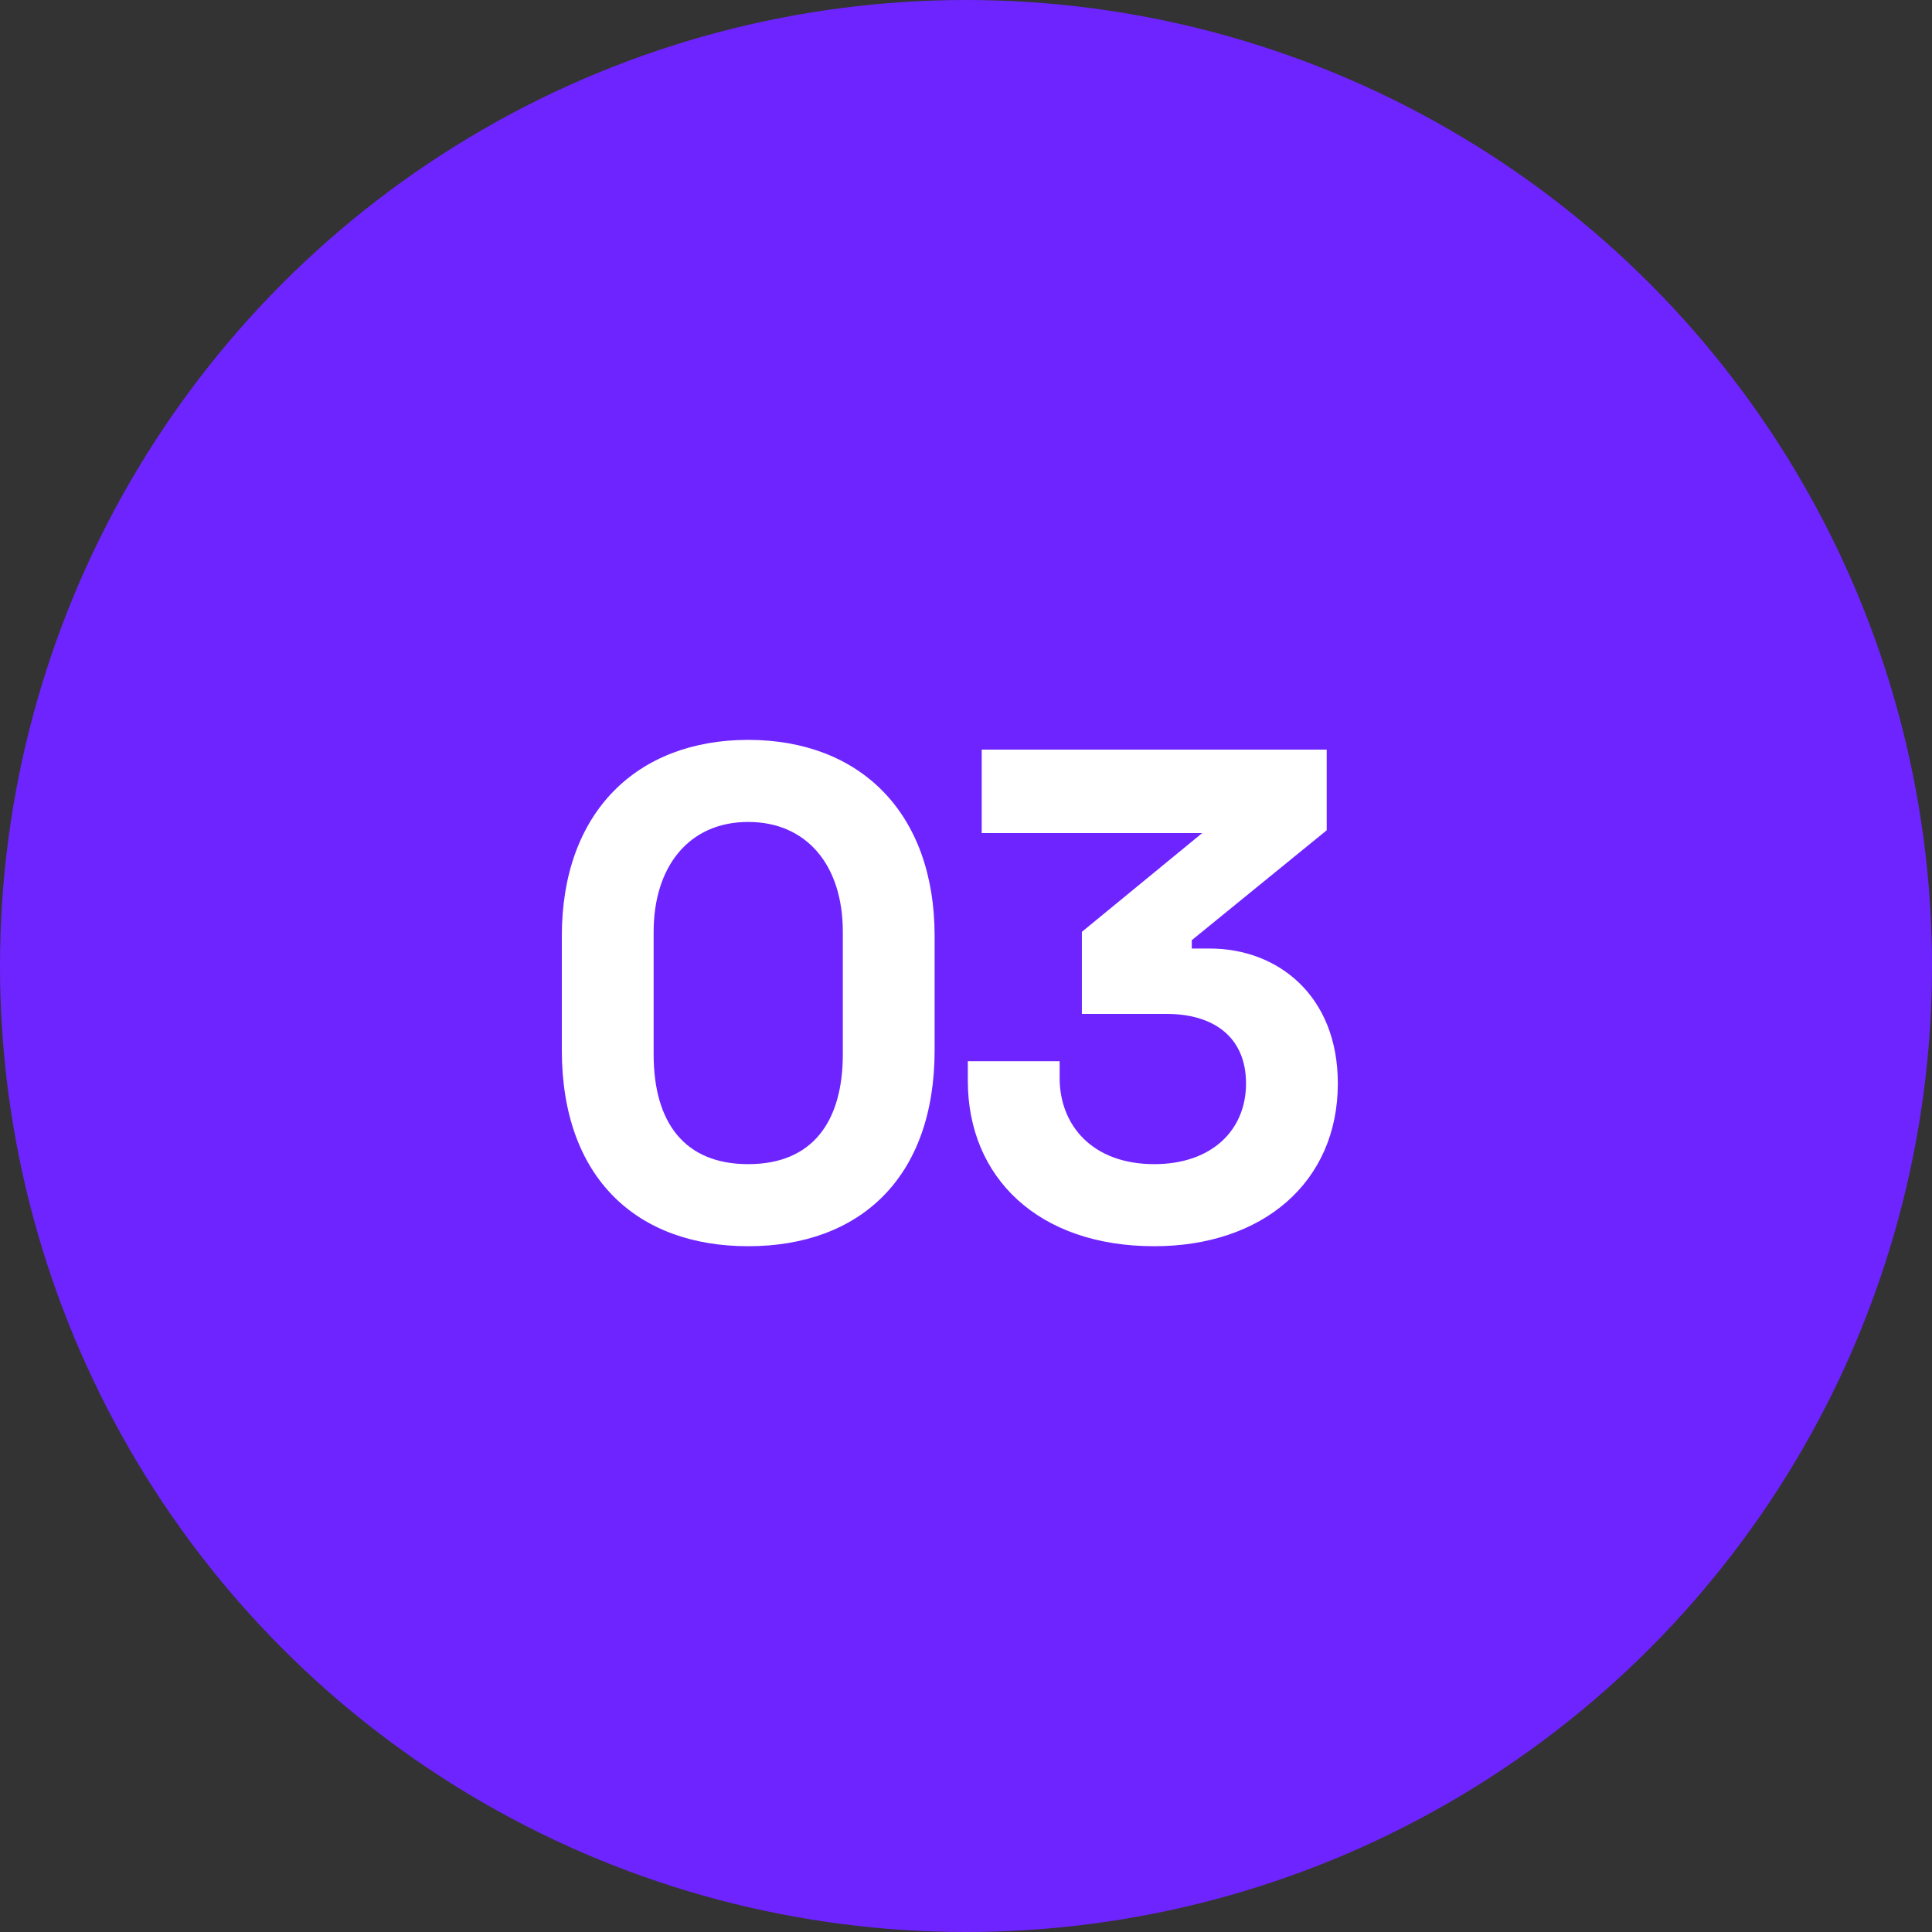 <svg width="50" height="50" viewBox="0 0 50 50" fill="none" xmlns="http://www.w3.org/2000/svg">
<rect x="0" y="0" width="50" height="50" fill="#333333" stroke="none"/>
<circle cx="25" cy="25" r="25" fill="#6E24FF"/>
<path d="M14.54 24.224V27.176C14.54 30.488 16.484 32.252 19.364 32.252C22.244 32.252 24.188 30.488 24.188 27.176V24.224C24.188 21.02 22.244 19.148 19.364 19.148C16.484 19.148 14.54 21.02 14.54 24.224ZM16.916 24.116C16.916 22.442 17.816 21.272 19.364 21.272C20.858 21.272 21.812 22.37 21.812 24.116V27.284C21.812 28.994 21.056 30.128 19.364 30.128C17.726 30.128 16.916 29.066 16.916 27.284V24.116ZM25.407 19.4V21.56H31.113L27.999 24.116V26.24H30.195C31.401 26.24 32.247 26.834 32.247 28.04C32.247 29.246 31.365 30.128 29.871 30.128C28.269 30.128 27.423 29.12 27.423 27.896V27.464H25.047V27.968C25.047 30.47 26.865 32.252 29.871 32.252C32.679 32.252 34.623 30.596 34.623 28.04C34.623 25.754 33.057 24.548 31.311 24.548H30.843V24.332L34.335 21.488V19.4H25.407Z" fill="white"/>
</svg>
